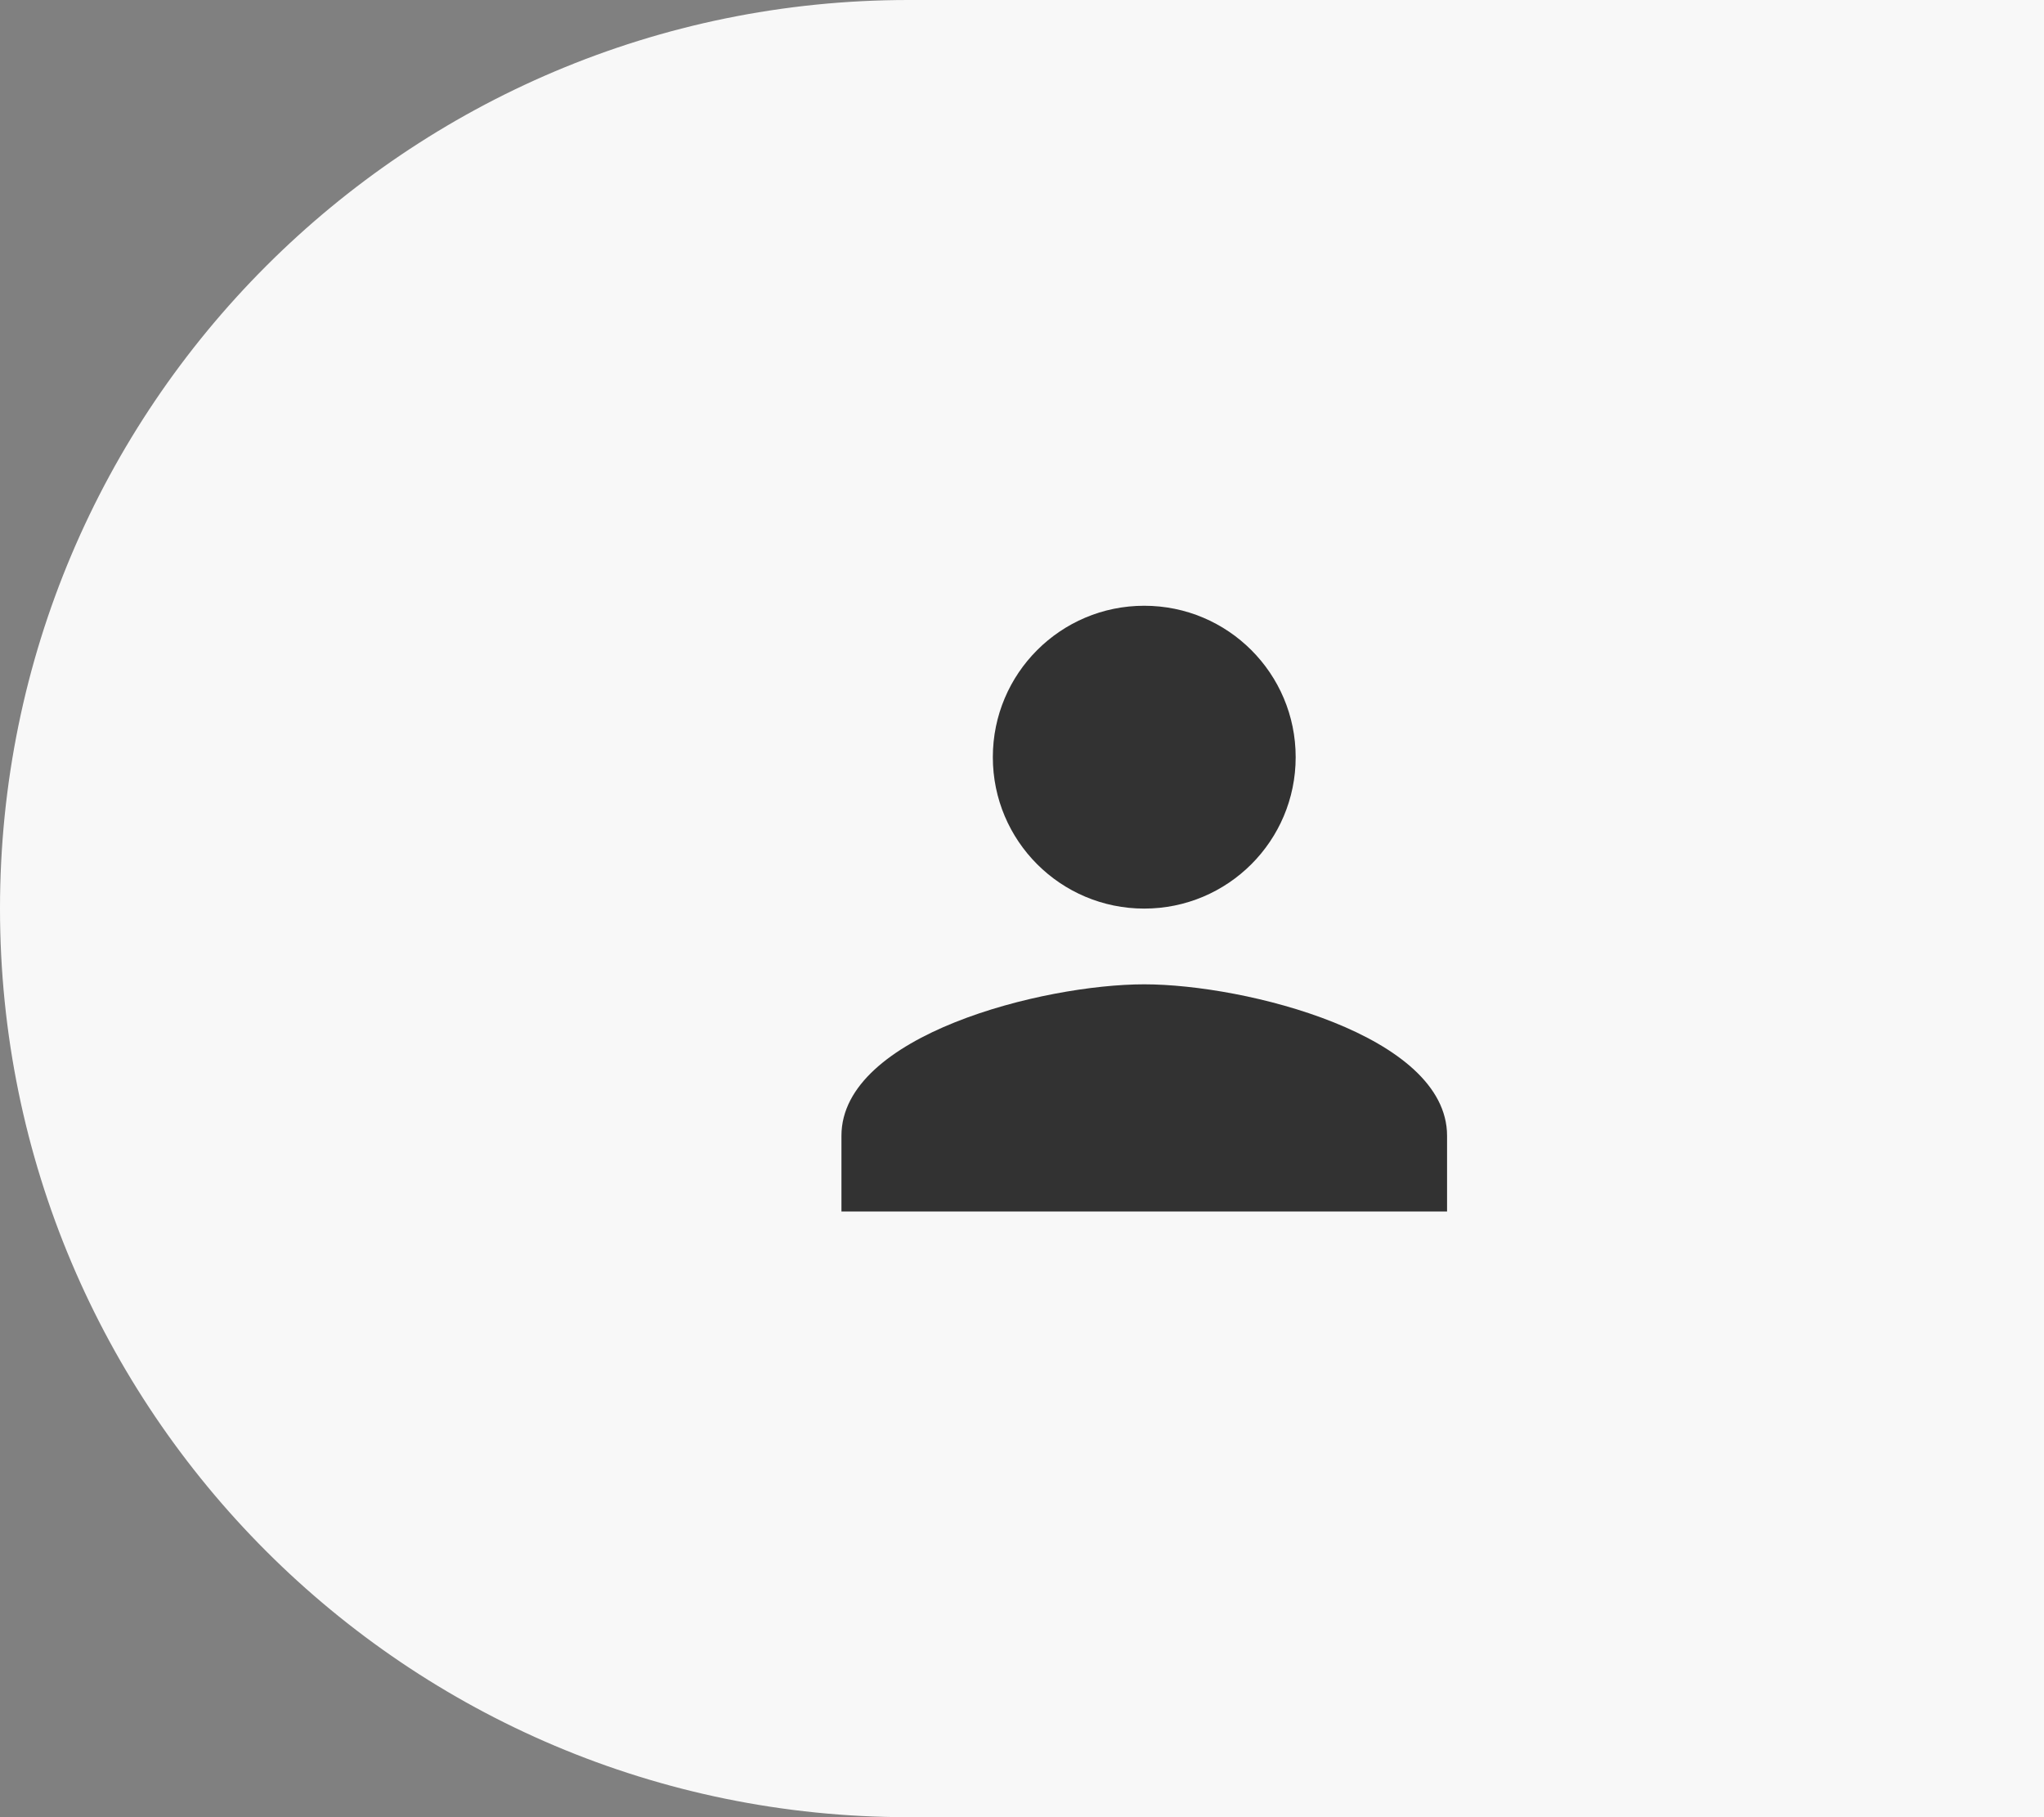 <svg width="45" height="40" viewBox="0 0 45 40" fill="none" xmlns="http://www.w3.org/2000/svg">
<rect x="0" y="0" width="45" height="40" fill="#808080" stroke="none"/>
<path d="M0 20C0 8.954 8.954 0 20 0H45V40H20C8.954 40 0 31.046 0 20Z" fill="#F8F8F8"/>
<g clip-path="url(#clip0_3962_430)">
<path d="M25.191 20C27.033 20 28.525 18.509 28.525 16.667C28.525 14.825 27.033 13.334 25.191 13.334C23.35 13.334 21.858 14.825 21.858 16.667C21.858 18.509 23.35 20 25.191 20ZM25.191 21.667C22.966 21.667 18.525 22.784 18.525 25V26.667H31.858V25C31.858 22.784 27.416 21.667 25.191 21.667Z" fill="#323232"/>
</g>
<defs>
<clipPath id="clip0_3962_430">
<rect width="20" height="20" fill="white" transform="translate(15.191 10)"/>
</clipPath>
</defs>
</svg>
